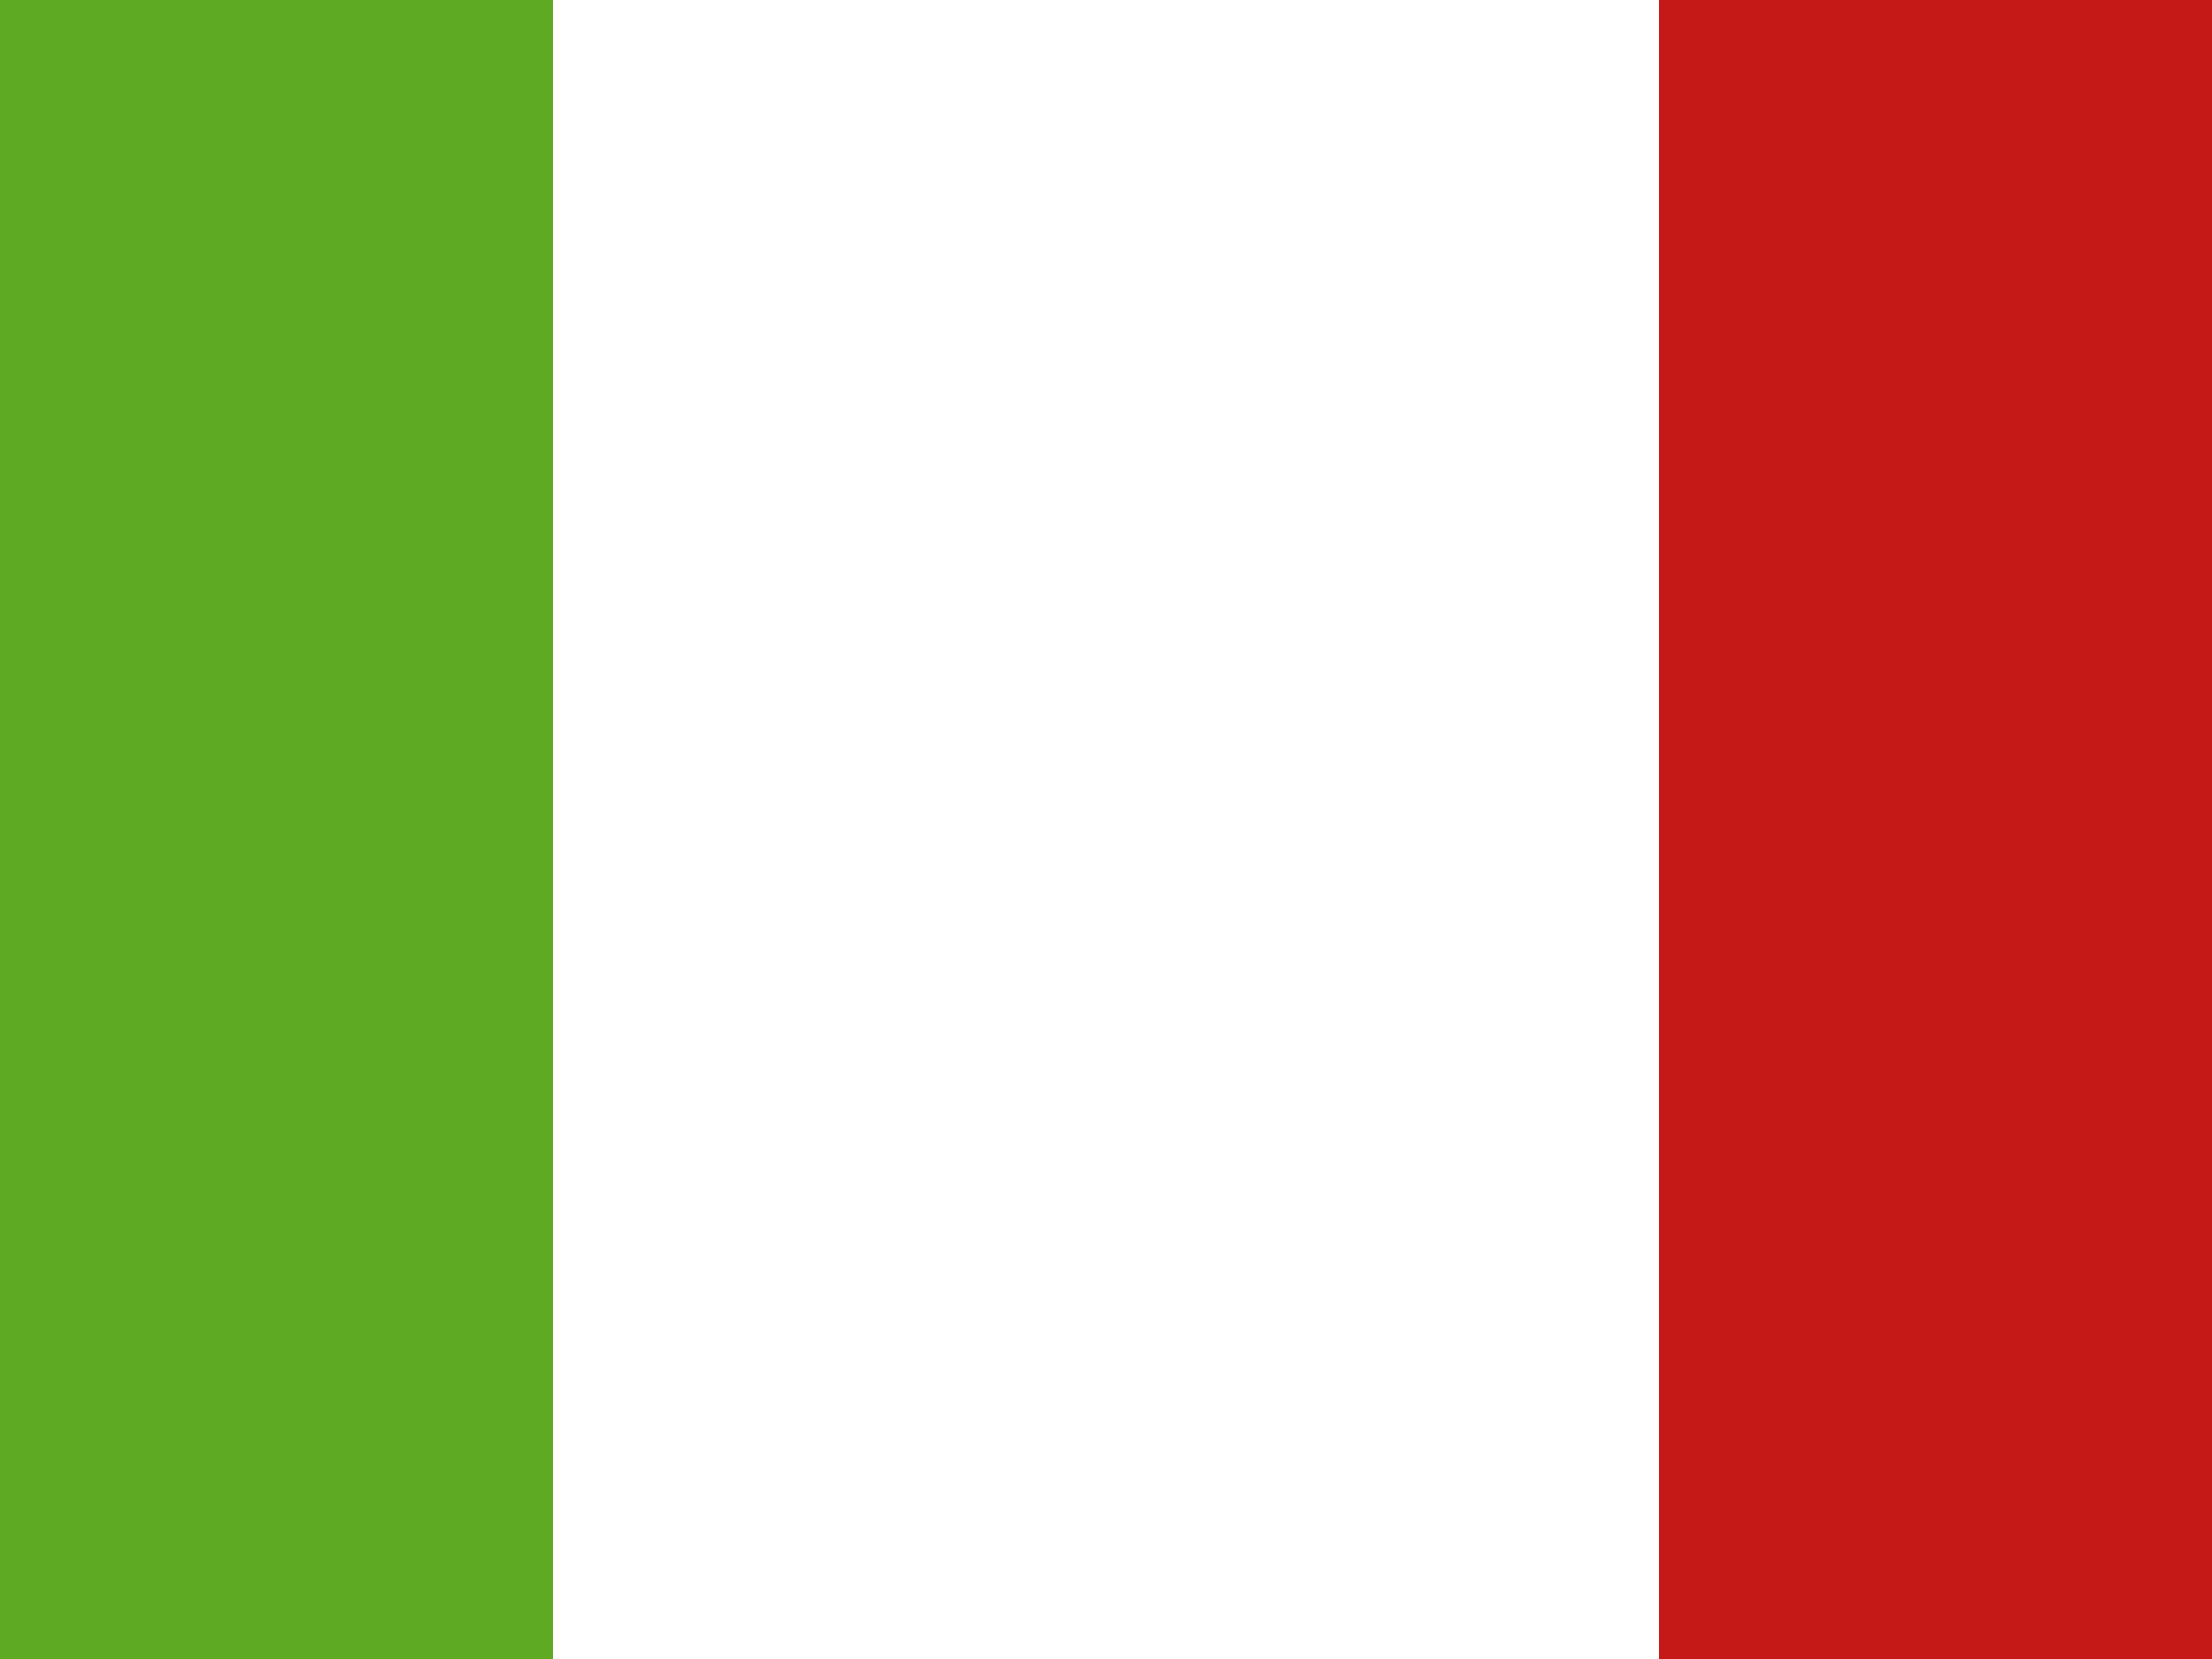 <svg width="16" height="12" viewBox="0 0 16 12" fill="none" xmlns="http://www.w3.org/2000/svg">
<rect x="0" y="0" width="16" height="12" fill="#333333" stroke="none"/>
<g clip-path="url(#clip0_270_60885)">
<rect width="16" height="12" fill="white"/>
<path fill-rule="evenodd" clip-rule="evenodd" d="M12 -2H18V13H12V-2Z" fill="#C51918"/>
<path fill-rule="evenodd" clip-rule="evenodd" d="M-2 -2H4V13H-2V-2Z" fill="#5EAA22"/>
<path fill-rule="evenodd" clip-rule="evenodd" d="M4 -2H12V13H4V-2Z" fill="white"/>
</g>
<defs>
<clipPath id="clip0_270_60885">
<rect width="16" height="12" fill="white"/>
</clipPath>
</defs>
</svg>
